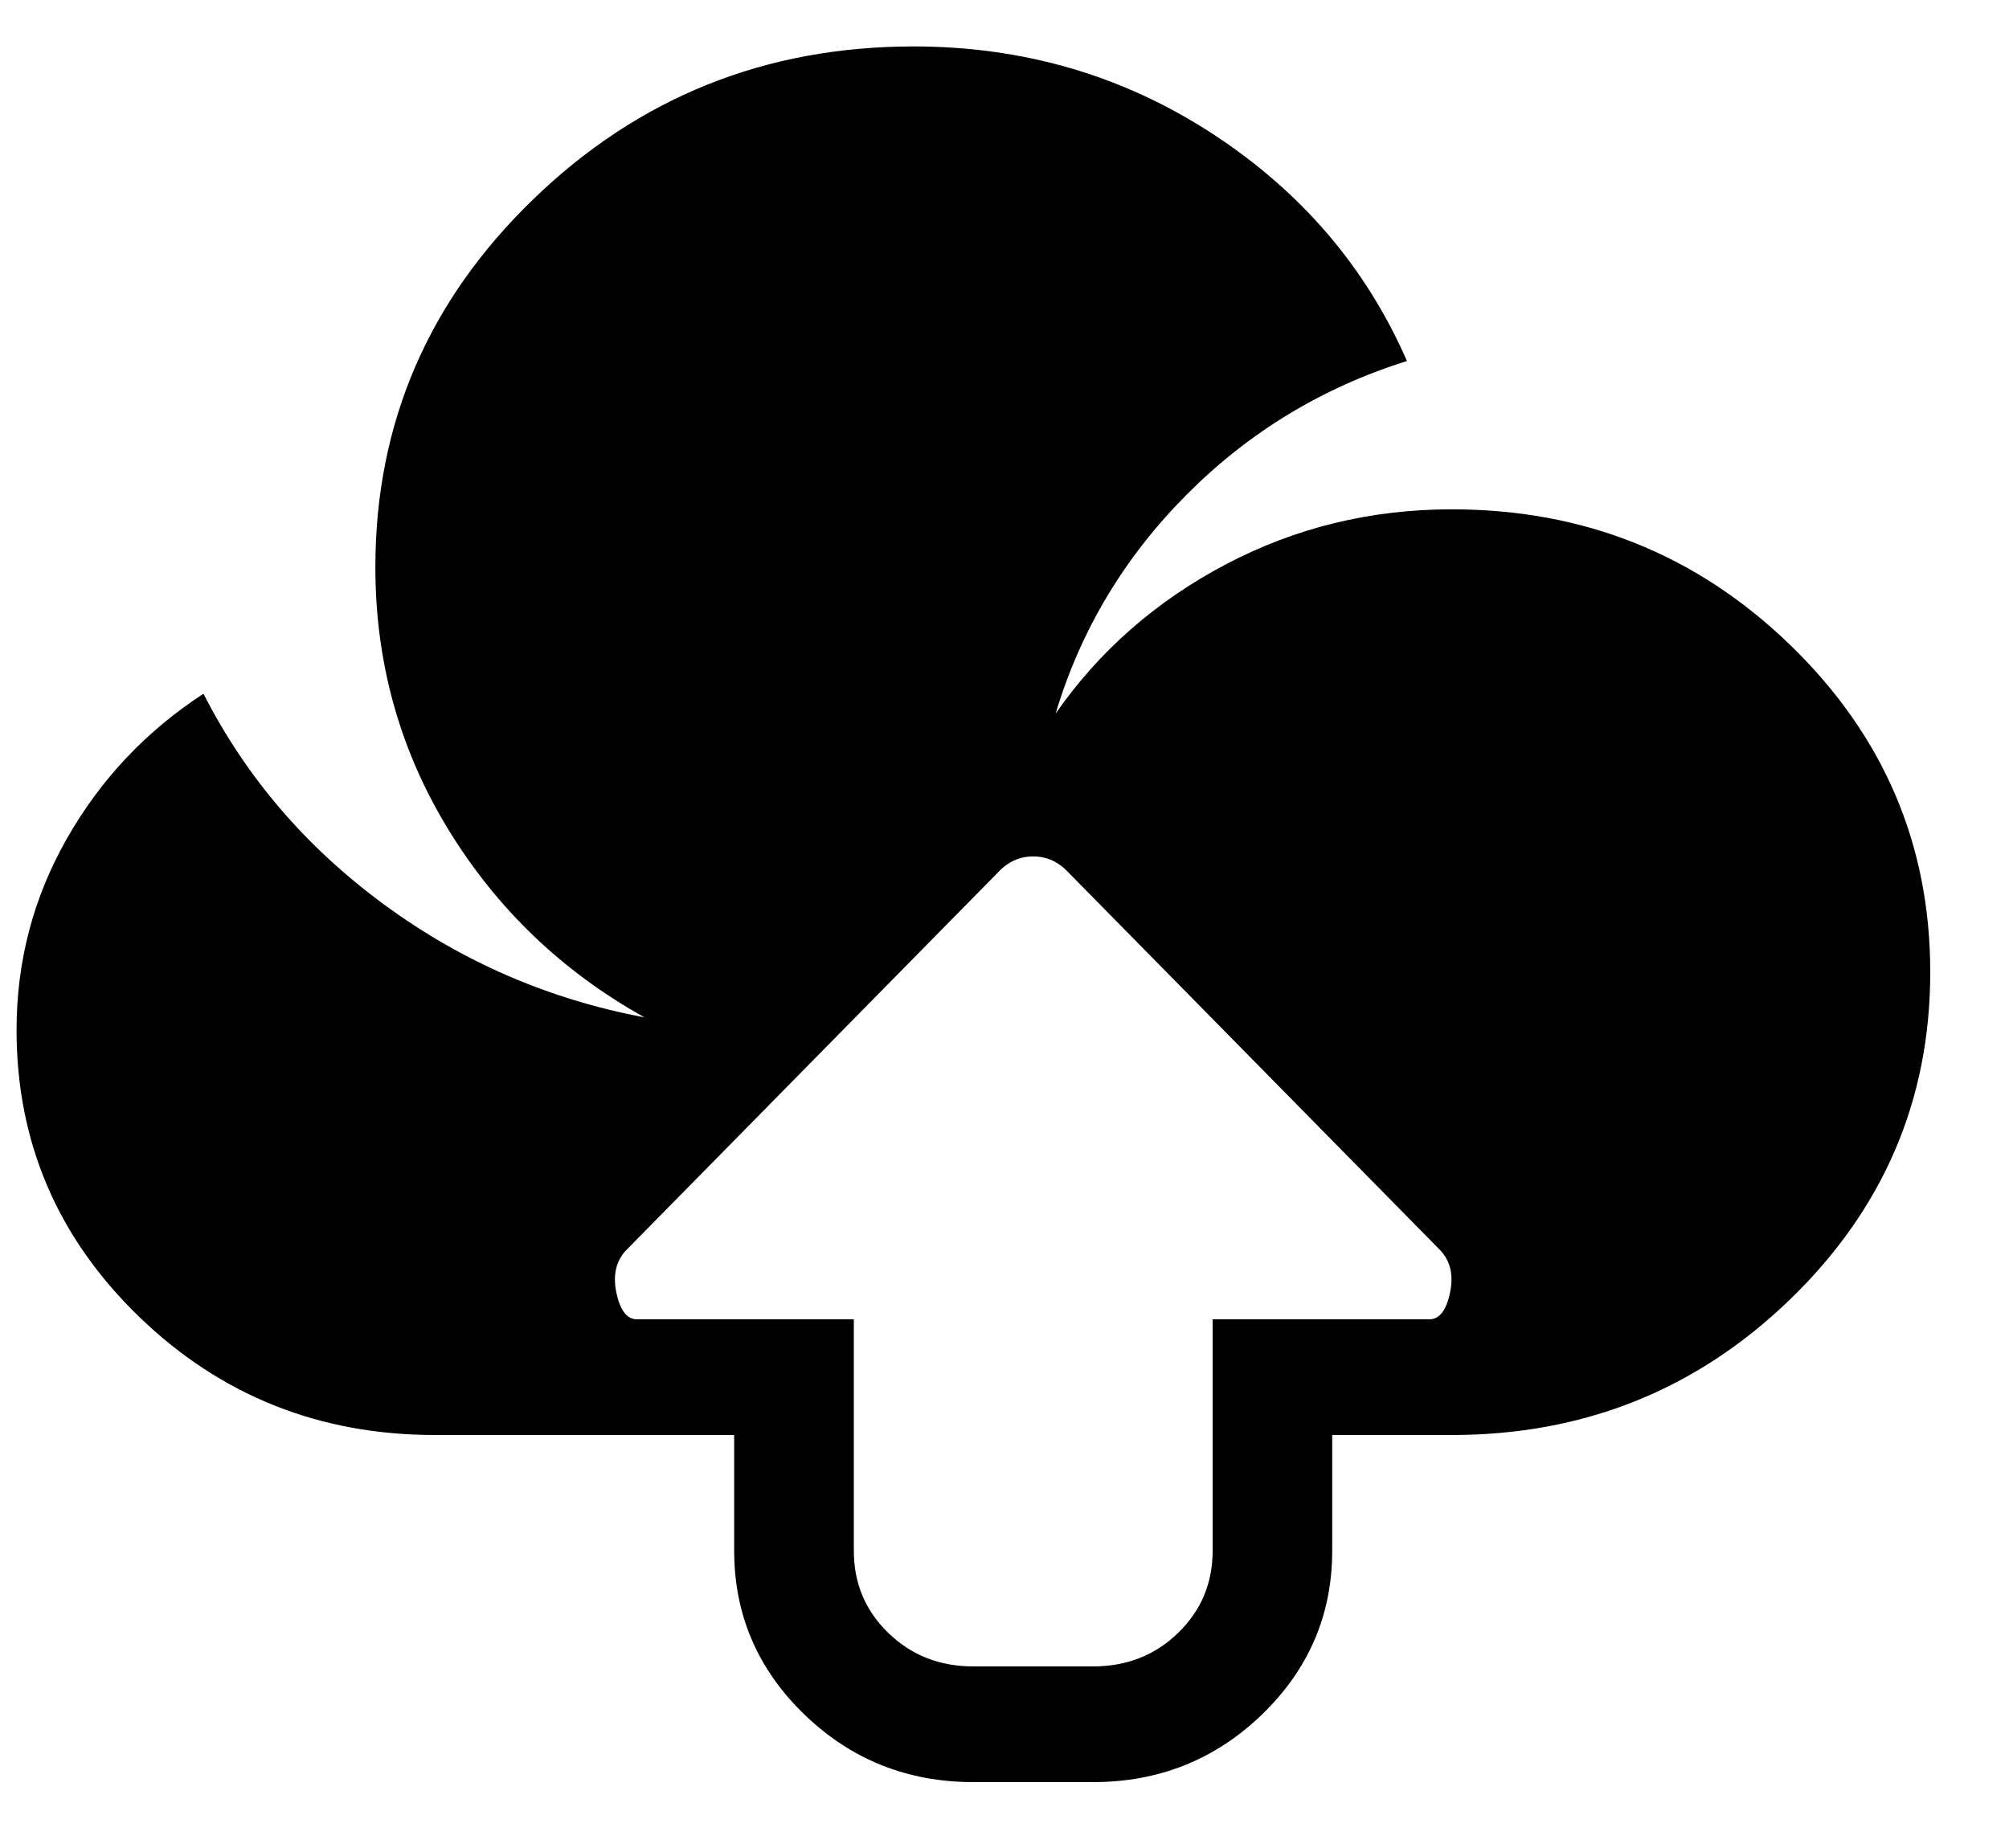 <svg width="25" height="23" viewBox="0 0 25 23" fill="none" xmlns="http://www.w3.org/2000/svg">
<path d="M18.066 17.86H16.578V19.3C16.578 20.095 16.287 20.774 15.706 21.337C15.124 21.899 14.423 22.18 13.601 22.18H12.113C11.291 22.18 10.59 21.899 10.008 21.337C9.427 20.774 9.136 20.095 9.136 19.3V17.86H5.415C3.973 17.86 2.745 17.369 1.729 16.386C0.714 15.403 0.206 14.214 0.206 12.819C0.206 11.964 0.415 11.169 0.834 10.434C1.253 9.699 1.818 9.099 2.532 8.634C3.059 9.669 3.807 10.543 4.776 11.255C5.745 11.968 6.826 12.437 8.02 12.662C6.997 12.092 6.183 11.312 5.578 10.322C4.973 9.332 4.671 8.244 4.671 7.059C4.671 5.274 5.326 3.747 6.636 2.48C7.946 1.212 9.524 0.578 11.369 0.578C12.733 0.578 13.97 0.938 15.078 1.658C16.186 2.378 16.997 3.323 17.508 4.493C16.454 4.824 15.539 5.379 14.764 6.159C13.989 6.939 13.446 7.846 13.136 8.881C13.679 8.101 14.384 7.483 15.252 7.025C16.121 6.567 17.059 6.339 18.066 6.339C19.71 6.339 21.113 6.901 22.276 8.026C23.438 9.151 24.02 10.509 24.02 12.099C24.02 13.69 23.438 15.047 22.276 16.172C21.113 17.297 19.71 17.86 18.066 17.86ZM17.927 15.565L13.299 10.862C13.175 10.727 13.028 10.659 12.857 10.659C12.687 10.659 12.539 10.727 12.415 10.862L7.787 15.565C7.663 15.7 7.625 15.876 7.671 16.093C7.718 16.311 7.803 16.42 7.927 16.42H10.625V19.3C10.625 19.705 10.768 20.046 11.055 20.324C11.342 20.602 11.694 20.74 12.113 20.74H13.601C14.02 20.74 14.373 20.602 14.659 20.324C14.946 20.046 15.09 19.705 15.09 19.3V16.42H17.787C17.911 16.42 17.997 16.311 18.043 16.093C18.09 15.876 18.051 15.7 17.927 15.565Z" fill="black"/>
</svg>
